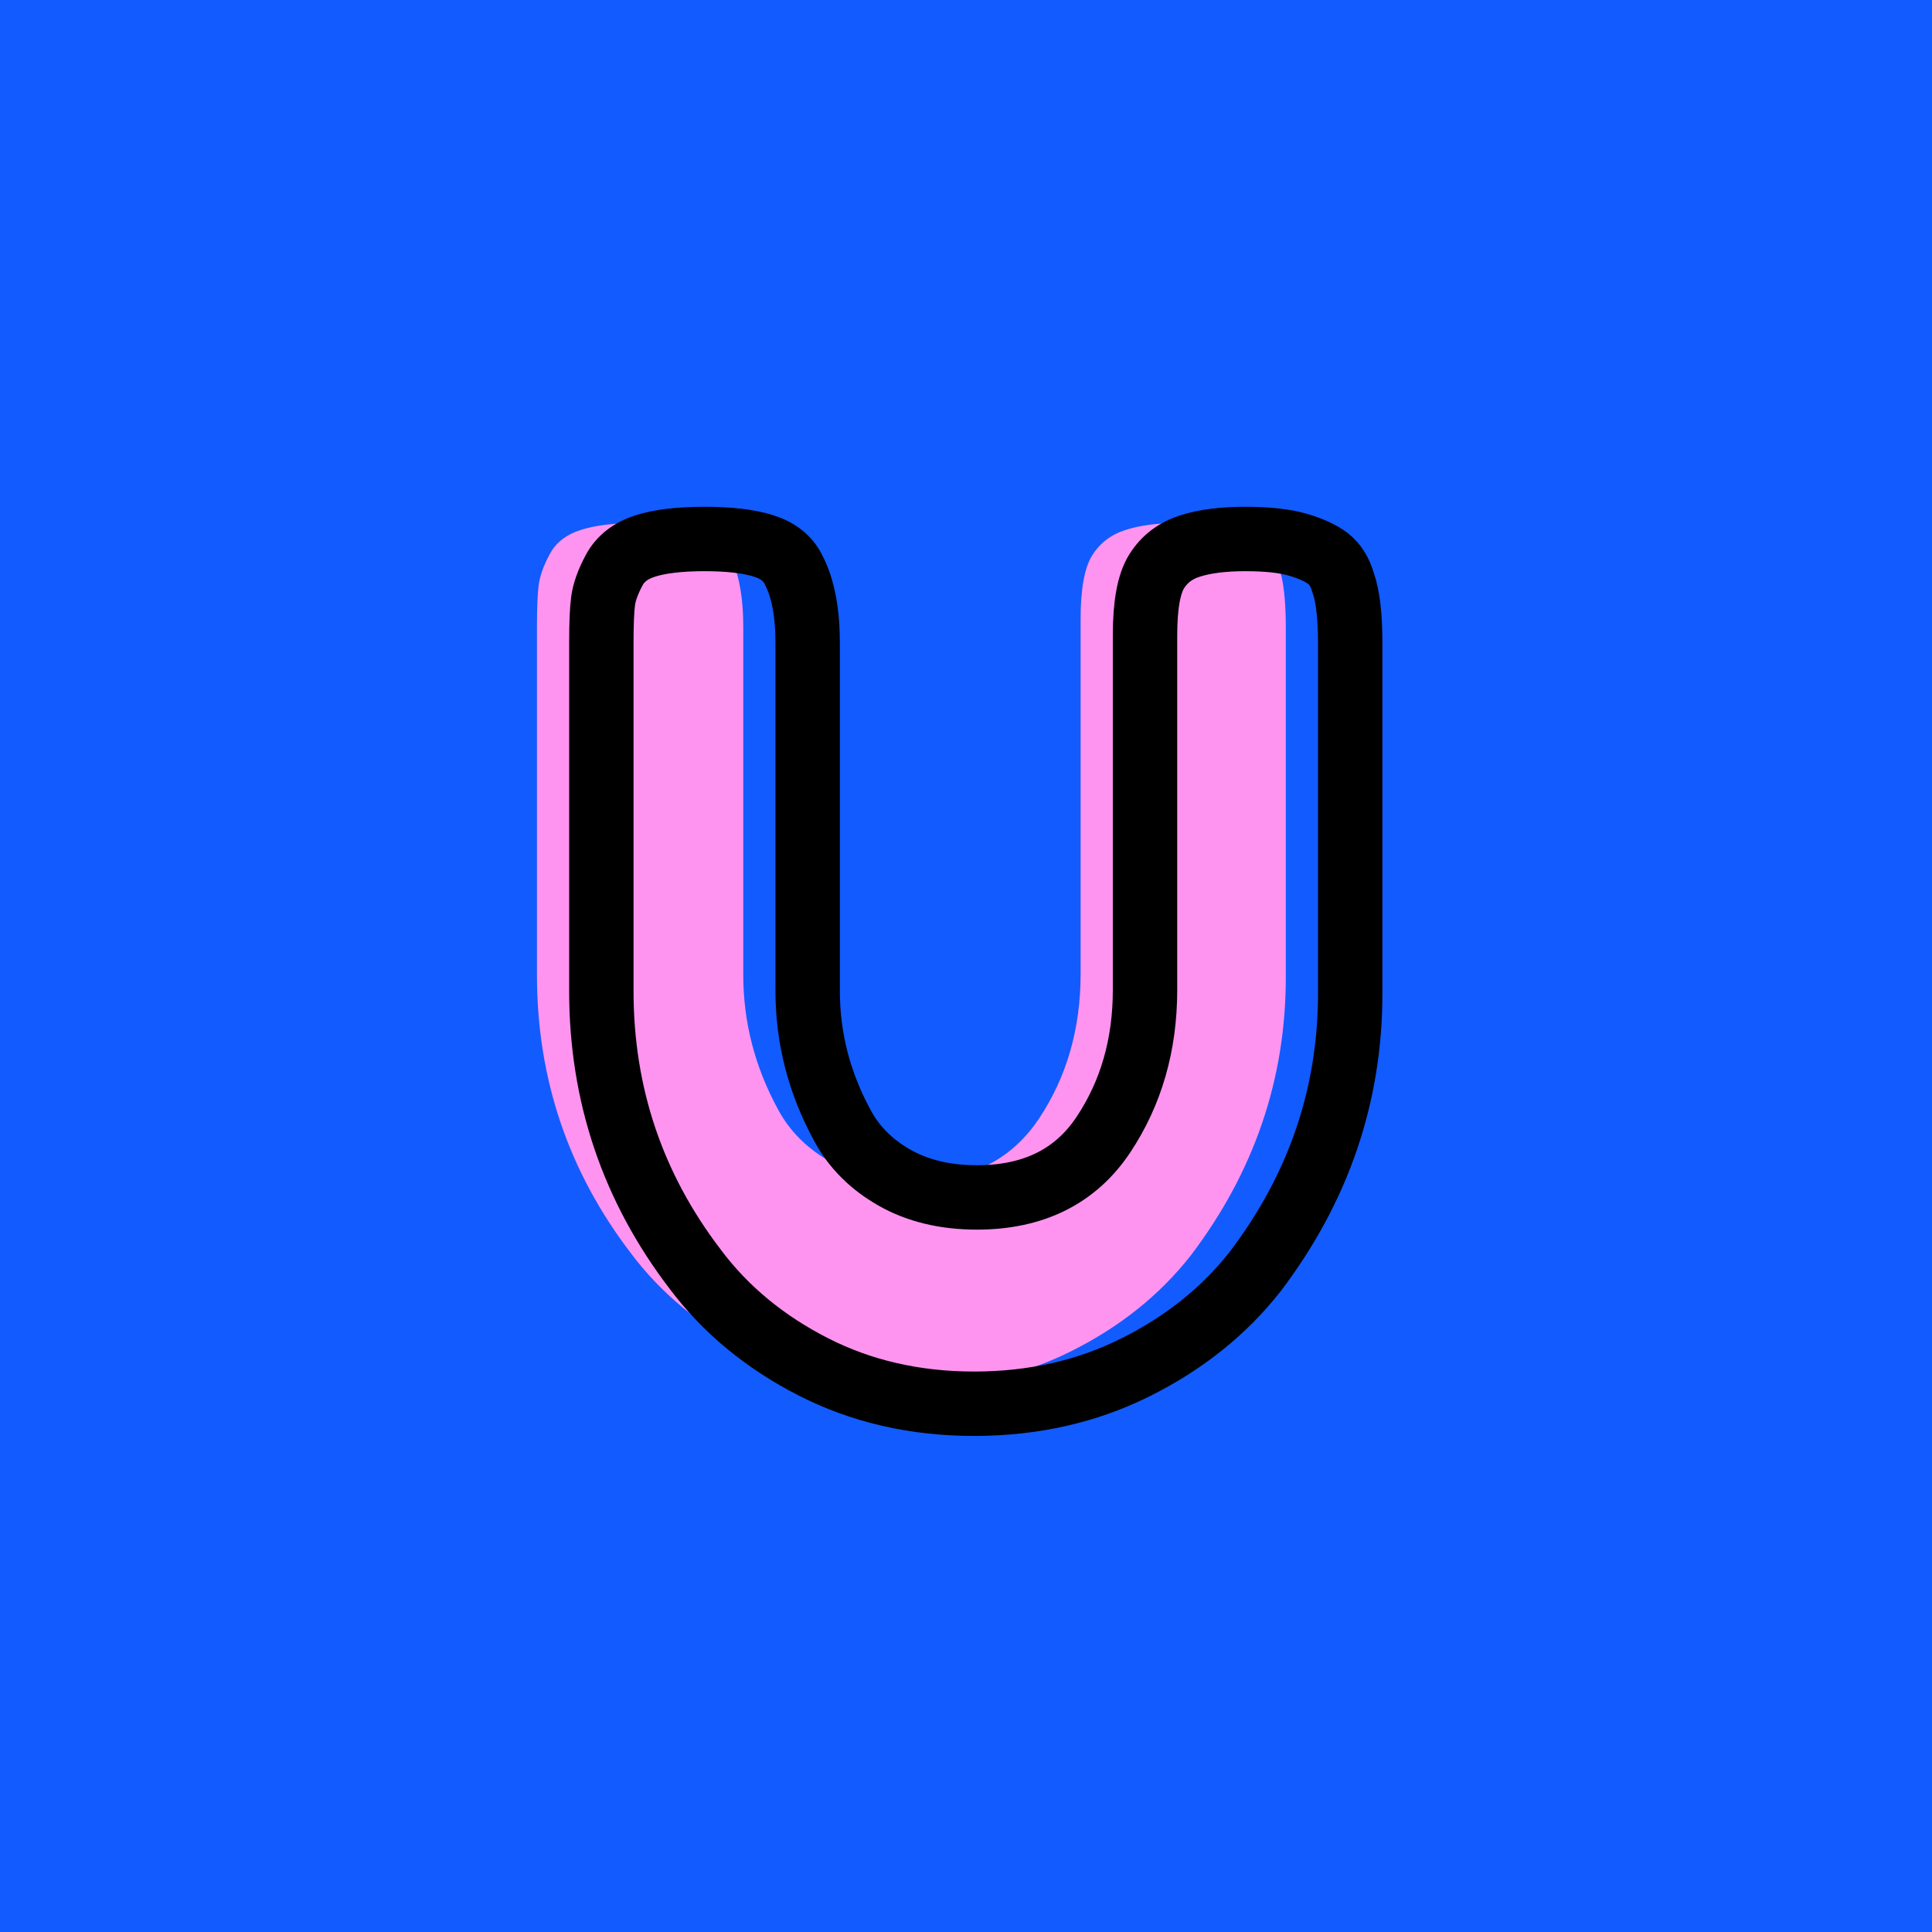 <?xml version="1.0" encoding="utf-8"?>
<!-- Generator: Adobe Illustrator 16.0.0, SVG Export Plug-In . SVG Version: 6.00 Build 0)  -->
<!DOCTYPE svg PUBLIC "-//W3C//DTD SVG 1.1//EN" "http://www.w3.org/Graphics/SVG/1.1/DTD/svg11.dtd">
<svg version="1.1" xmlns="http://www.w3.org/2000/svg" xmlns:xlink="http://www.w3.org/1999/xlink" x="0px" y="0px" width="120px"
	 height="120px" viewBox="0 0 120 120" enable-background="new 0 0 120 120" xml:space="preserve">
<g id="Layer_1">
</g>
<g id="Layer_1_copy">
</g>
<g id="Layer_1_copy_2">
</g>
<g id="Layer_1_copy_3">
</g>
<g id="Layer_1_copy_4">
</g>
<g id="Layer_1_copy_5">
</g>
<g id="Layer_1_copy_11">
</g>
<g id="Layer_1_copy_10">
</g>
<g id="Layer_1_copy_9">
</g>
<g id="Layer_1_copy_8">
</g>
<g id="Layer_1_copy_7">
</g>
<g id="Layer_1_copy_6">
</g>
<g id="Layer_1_copy_17">
</g>
<g id="Layer_1_copy_16">
</g>
<g id="Layer_1_copy_15">
</g>
<g id="Layer_1_copy_14">
</g>
<g id="Layer_1_copy_13">
</g>
<g id="Layer_1_copy_12">
</g>
<g id="Layer_1_copy_23">
</g>
<g id="Layer_1_copy_22">
</g>
<g id="Layer_1_copy_25">
</g>
<g id="Layer_1_copy_24">
</g>
<g id="Layer_1_copy_21">
	<rect x="-1" y="-1" fill="#125BFF" width="122" height="122"/>
	<g>
		<rect y="29.67" fill-rule="evenodd" clip-rule="evenodd" fill="none" width="113.213" height="83.33"/>
		<path fill="#FF94F0" d="M67.839,34.494c0.479-0.768,1.175-1.297,2.088-1.584
			c0.911-0.289,2.052-0.433,3.42-0.433s2.46,0.12,3.276,0.36
			c0.815,0.24,1.439,0.528,1.871,0.863c0.433,0.337,0.744,0.841,0.937,1.513
			c0.288,0.816,0.433,2.063,0.433,3.743v21.744c0,6.336-1.969,12.097-5.904,17.28
			c-1.921,2.448-4.393,4.429-7.416,5.94c-3.024,1.512-6.372,2.268-10.045,2.268
			c-3.672,0-7.008-0.768-10.008-2.304s-5.436-3.552-7.308-6.048
			C35.295,72.75,33.351,66.99,33.351,60.558v-21.672c0-1.151,0.036-2.004,0.108-2.556
			s0.299-1.188,0.684-1.908c0.384-0.721,1.031-1.225,1.944-1.512
			c0.911-0.289,2.136-0.433,3.672-0.433s2.76,0.144,3.672,0.433
			c0.911,0.287,1.536,0.791,1.872,1.512c0.576,1.104,0.863,2.617,0.863,4.535
			v21.601c0,2.929,0.721,5.713,2.16,8.353c0.721,1.344,1.801,2.424,3.24,3.24
			c1.44,0.816,3.144,1.223,5.112,1.223c3.503,0,6.12-1.295,7.849-3.887
			c1.728-2.593,2.592-5.592,2.592-9V38.453
			C67.119,36.582,67.358,35.262,67.839,34.494z"/>
	</g>
	<g>
		<rect x="4" y="30.67" fill-rule="evenodd" clip-rule="evenodd" fill="none" width="113.213" height="87.33"/>
		<path fill="none" stroke="#000000" stroke-width="4" stroke-miterlimit="10" d="M71.839,35.494
			c0.479-0.768,1.175-1.297,2.088-1.584c0.911-0.289,2.052-0.433,3.42-0.433
			s2.46,0.12,3.276,0.36c0.815,0.24,1.439,0.528,1.871,0.863
			c0.433,0.337,0.744,0.841,0.937,1.513c0.288,0.816,0.433,2.063,0.433,3.743
			v21.744c0,6.336-1.969,12.097-5.904,17.28c-1.921,2.448-4.393,4.429-7.416,5.94
			c-3.024,1.512-6.372,2.268-10.045,2.268c-3.672,0-7.008-0.768-10.008-2.304
			s-5.436-3.552-7.308-6.048C39.295,73.75,37.351,67.99,37.351,61.558v-21.672
			c0-1.151,0.036-2.004,0.108-2.556s0.299-1.188,0.684-1.908
			c0.384-0.721,1.031-1.225,1.944-1.512c0.911-0.289,2.136-0.433,3.672-0.433
			s2.76,0.144,3.672,0.433c0.911,0.287,1.536,0.791,1.872,1.512
			c0.576,1.104,0.863,2.617,0.863,4.535v21.601c0,2.929,0.721,5.713,2.16,8.353
			c0.721,1.344,1.801,2.424,3.24,3.24c1.44,0.816,3.144,1.223,5.112,1.223
			c3.503,0,6.12-1.295,7.849-3.887c1.728-2.593,2.592-5.592,2.592-9V39.453
			C71.119,37.582,71.358,36.262,71.839,35.494z"/>
	</g>
</g>
<g id="Layer_1_copy_20">
</g>
<g id="Layer_1_copy_19">
</g>
<g id="Layer_1_copy_18">
</g>
</svg>
